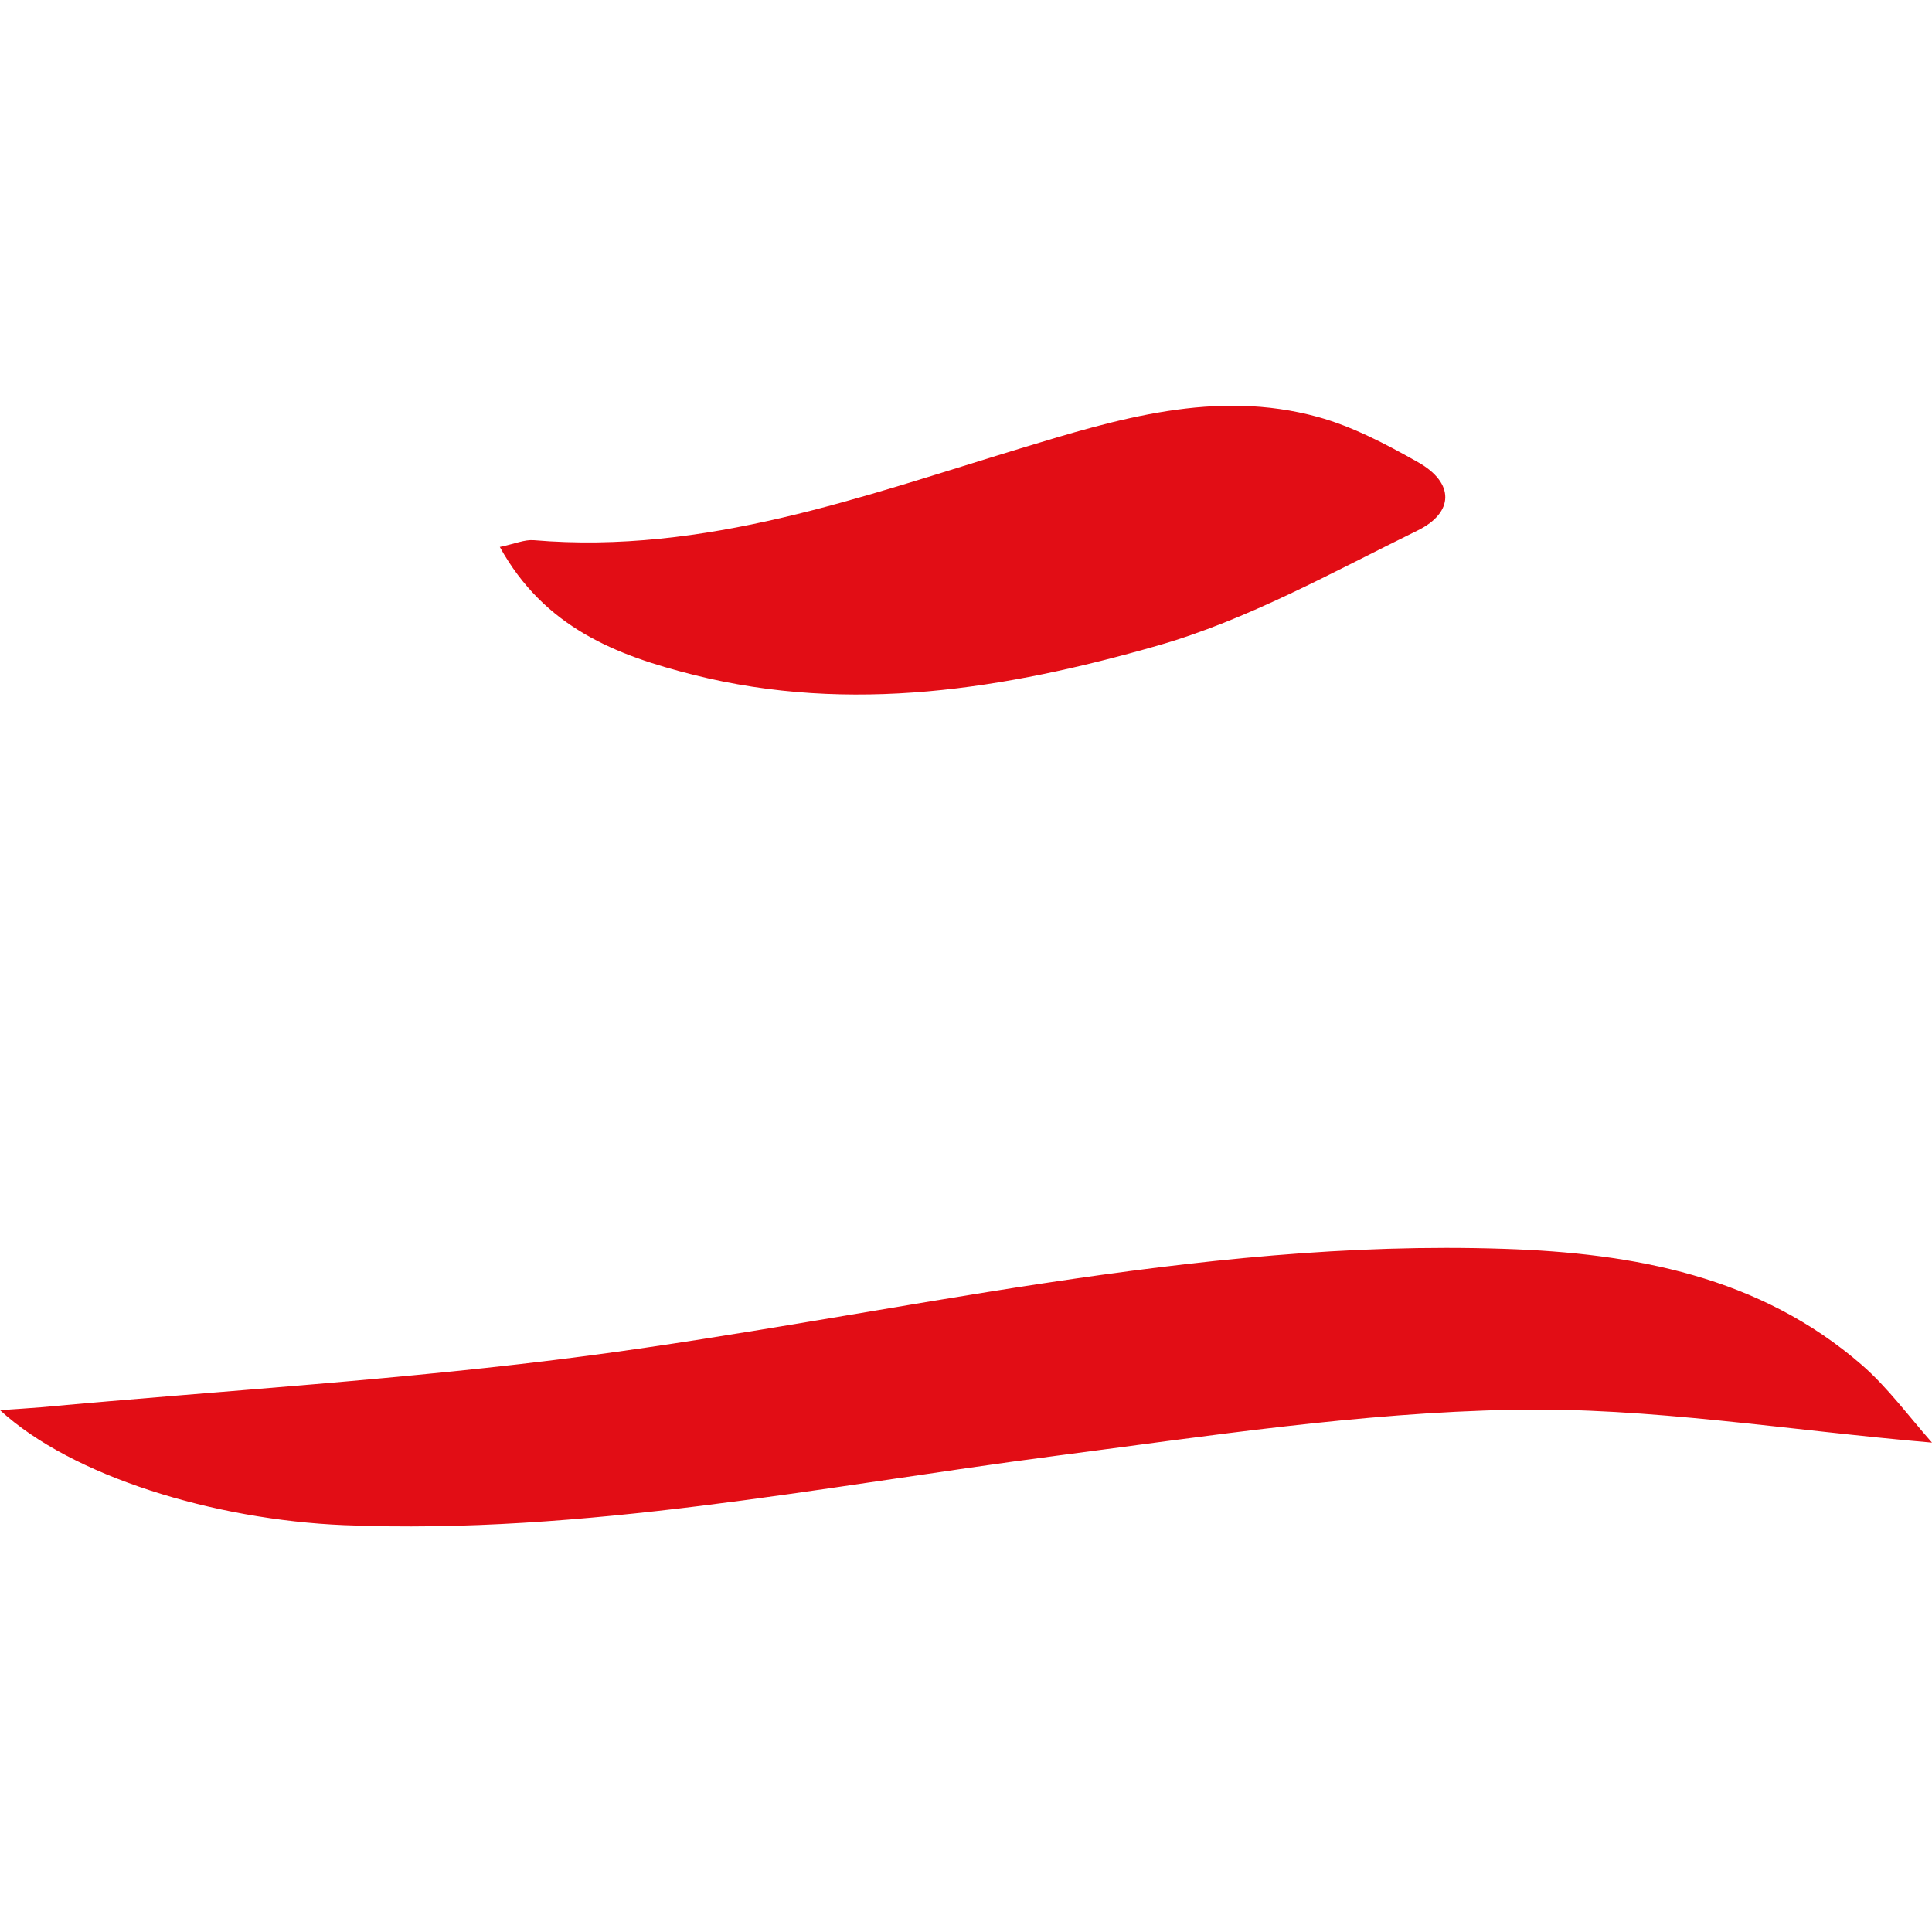 <?xml version="1.0" encoding="utf-8"?>
<!-- Generator: Adobe Illustrator 25.2.3, SVG Export Plug-In . SVG Version: 6.00 Build 0)  -->
<svg version="1.1" id="Layer_1" xmlns="http://www.w3.org/2000/svg" xmlns:xlink="http://www.w3.org/1999/xlink" x="0px" y="0px"
	 viewBox="0 0 100 100" style="enable-background:new 0 0 100 100;" xml:space="preserve">
<style type="text/css">
	.st0{fill:#E20D15;}
</style>
<g>
	<g>
		<path class="st0" d="M100,74.67c-7.55-0.65-14.63-1.84-21.7-1.7c-7.89,0.15-15.78,1.36-23.63,2.38
			c-12.26,1.6-24.41,4.1-36.88,3.59C11.08,78.66,3.73,76.42,0,72.99c0.88-0.06,1.5-0.1,2.13-0.15c9.44-0.87,18.92-1.43,28.32-2.67
			c15.78-2.09,31.34-6.07,47.41-5.53c6.68,0.22,13.22,1.41,18.52,6.02C97.71,71.82,98.78,73.29,100,74.67z"/>
		<path class="st0" d="M25.87,28.31c0.8-0.17,1.29-0.39,1.76-0.35c8.85,0.75,16.98-2.26,25.22-4.76c5-1.52,10.07-3.07,15.36-1.62
			c1.81,0.5,3.53,1.41,5.18,2.34c1.92,1.08,1.86,2.61,0,3.53c-4.43,2.17-8.82,4.64-13.52,5.98c-7.8,2.23-15.82,3.55-23.97,1.5
			C31.88,33.92,28.17,32.47,25.87,28.31z"/>
	</g>
</g>
</svg>
